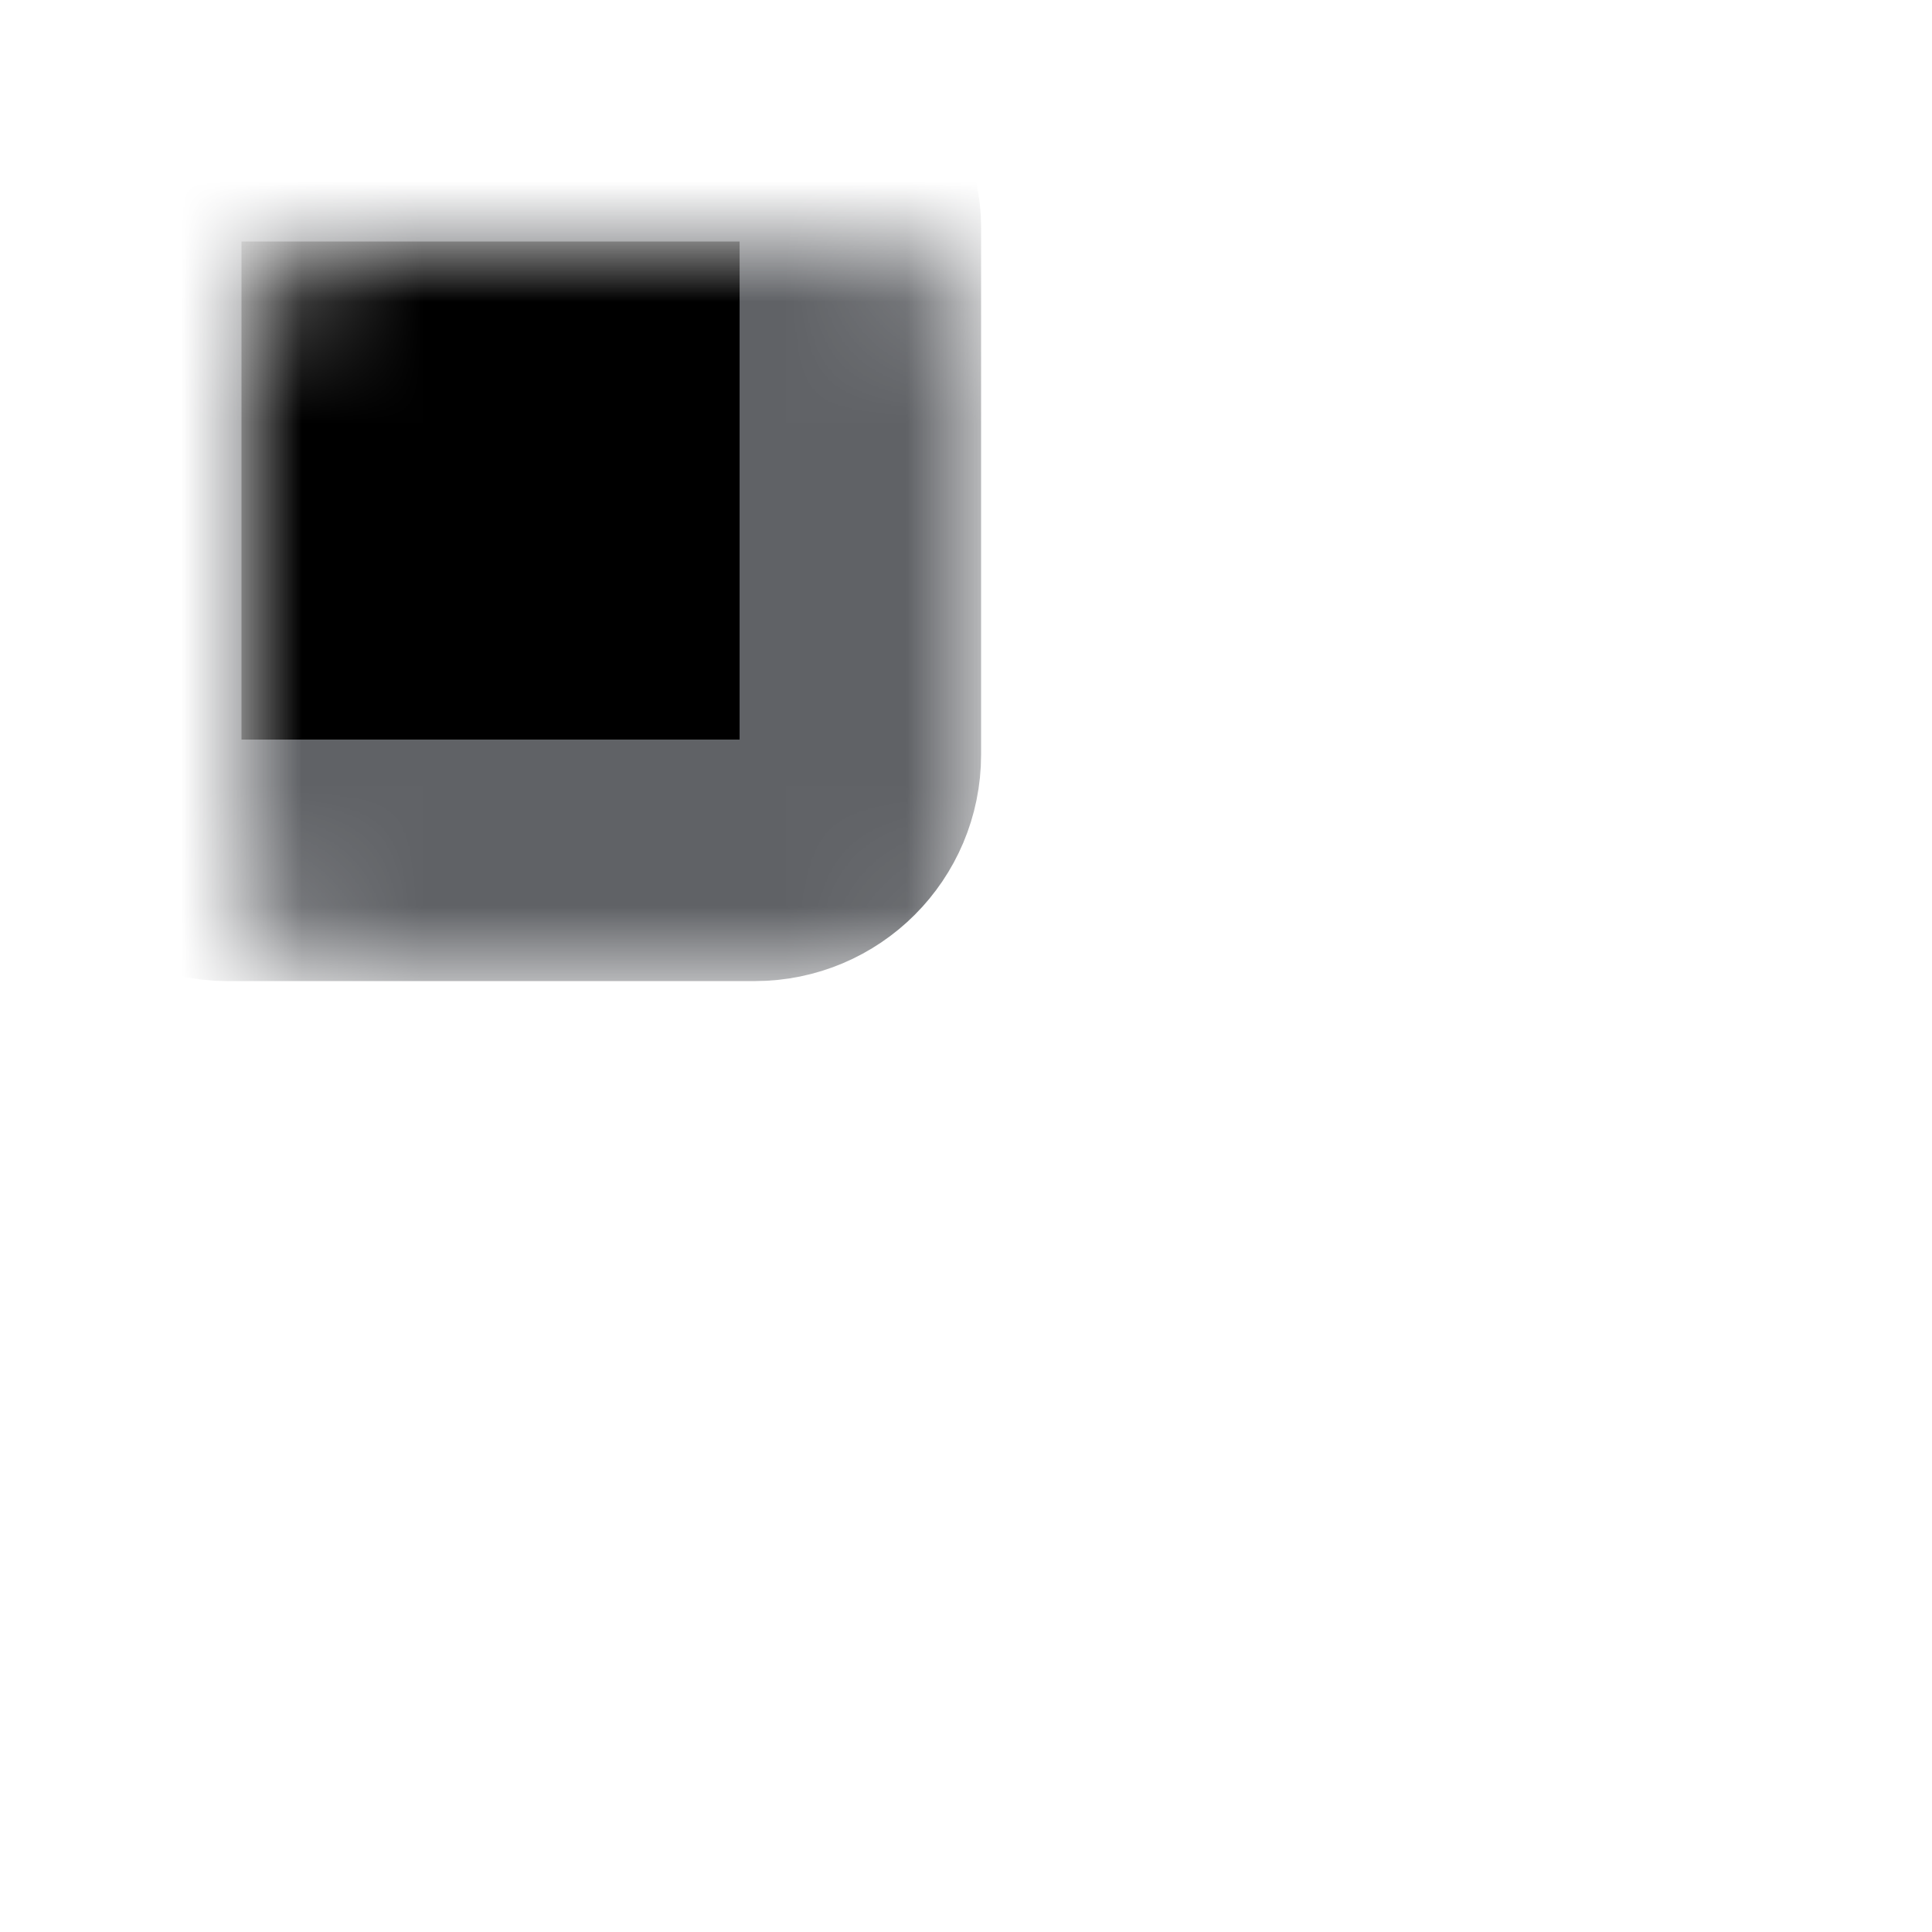 <svg width="16" height="16" viewBox="0 0 16 16"  xmlns="http://www.w3.org/2000/svg">
<mask id="path-1-inside-1_8548_315875" fill="white">
<rect x="1" y="1" width="6.125" height="6.125" rx="0.875"/>
</mask>
<rect x="1" y="1" width="6.125" height="6.125" rx="0.875" stroke="#606266" stroke-width="2" mask="url(#path-1-inside-1_8548_315875)"/>
<mask id="path-2-inside-2_8548_315875" fill="white">
<rect x="1" y="8.875" width="6.125" height="6.125" rx="0.875"/>
</mask>
<rect x="1" y="8.875" width="6.125" height="6.125" rx="0.875" stroke="#606266" stroke-width="2" mask="url(#path-2-inside-2_8548_315875)"/>
<mask id="path-3-inside-3_8548_315875" fill="white">
<rect x="8.875" y="1" width="6.125" height="6.125" rx="0.875"/>
</mask>
<rect x="8.875" y="1" width="6.125" height="6.125" rx="0.875" stroke="#606266" stroke-width="2" mask="url(#path-3-inside-3_8548_315875)"/>
<mask id="path-4-inside-4_8548_315875" fill="white">
<rect x="8.875" y="8.875" width="6.125" height="6.125" rx="0.875"/>
</mask>
<rect x="8.875" y="8.875" width="6.125" height="6.125" rx="0.875" stroke="#606266" stroke-width="2" mask="url(#path-4-inside-4_8548_315875)"/>
</svg>
